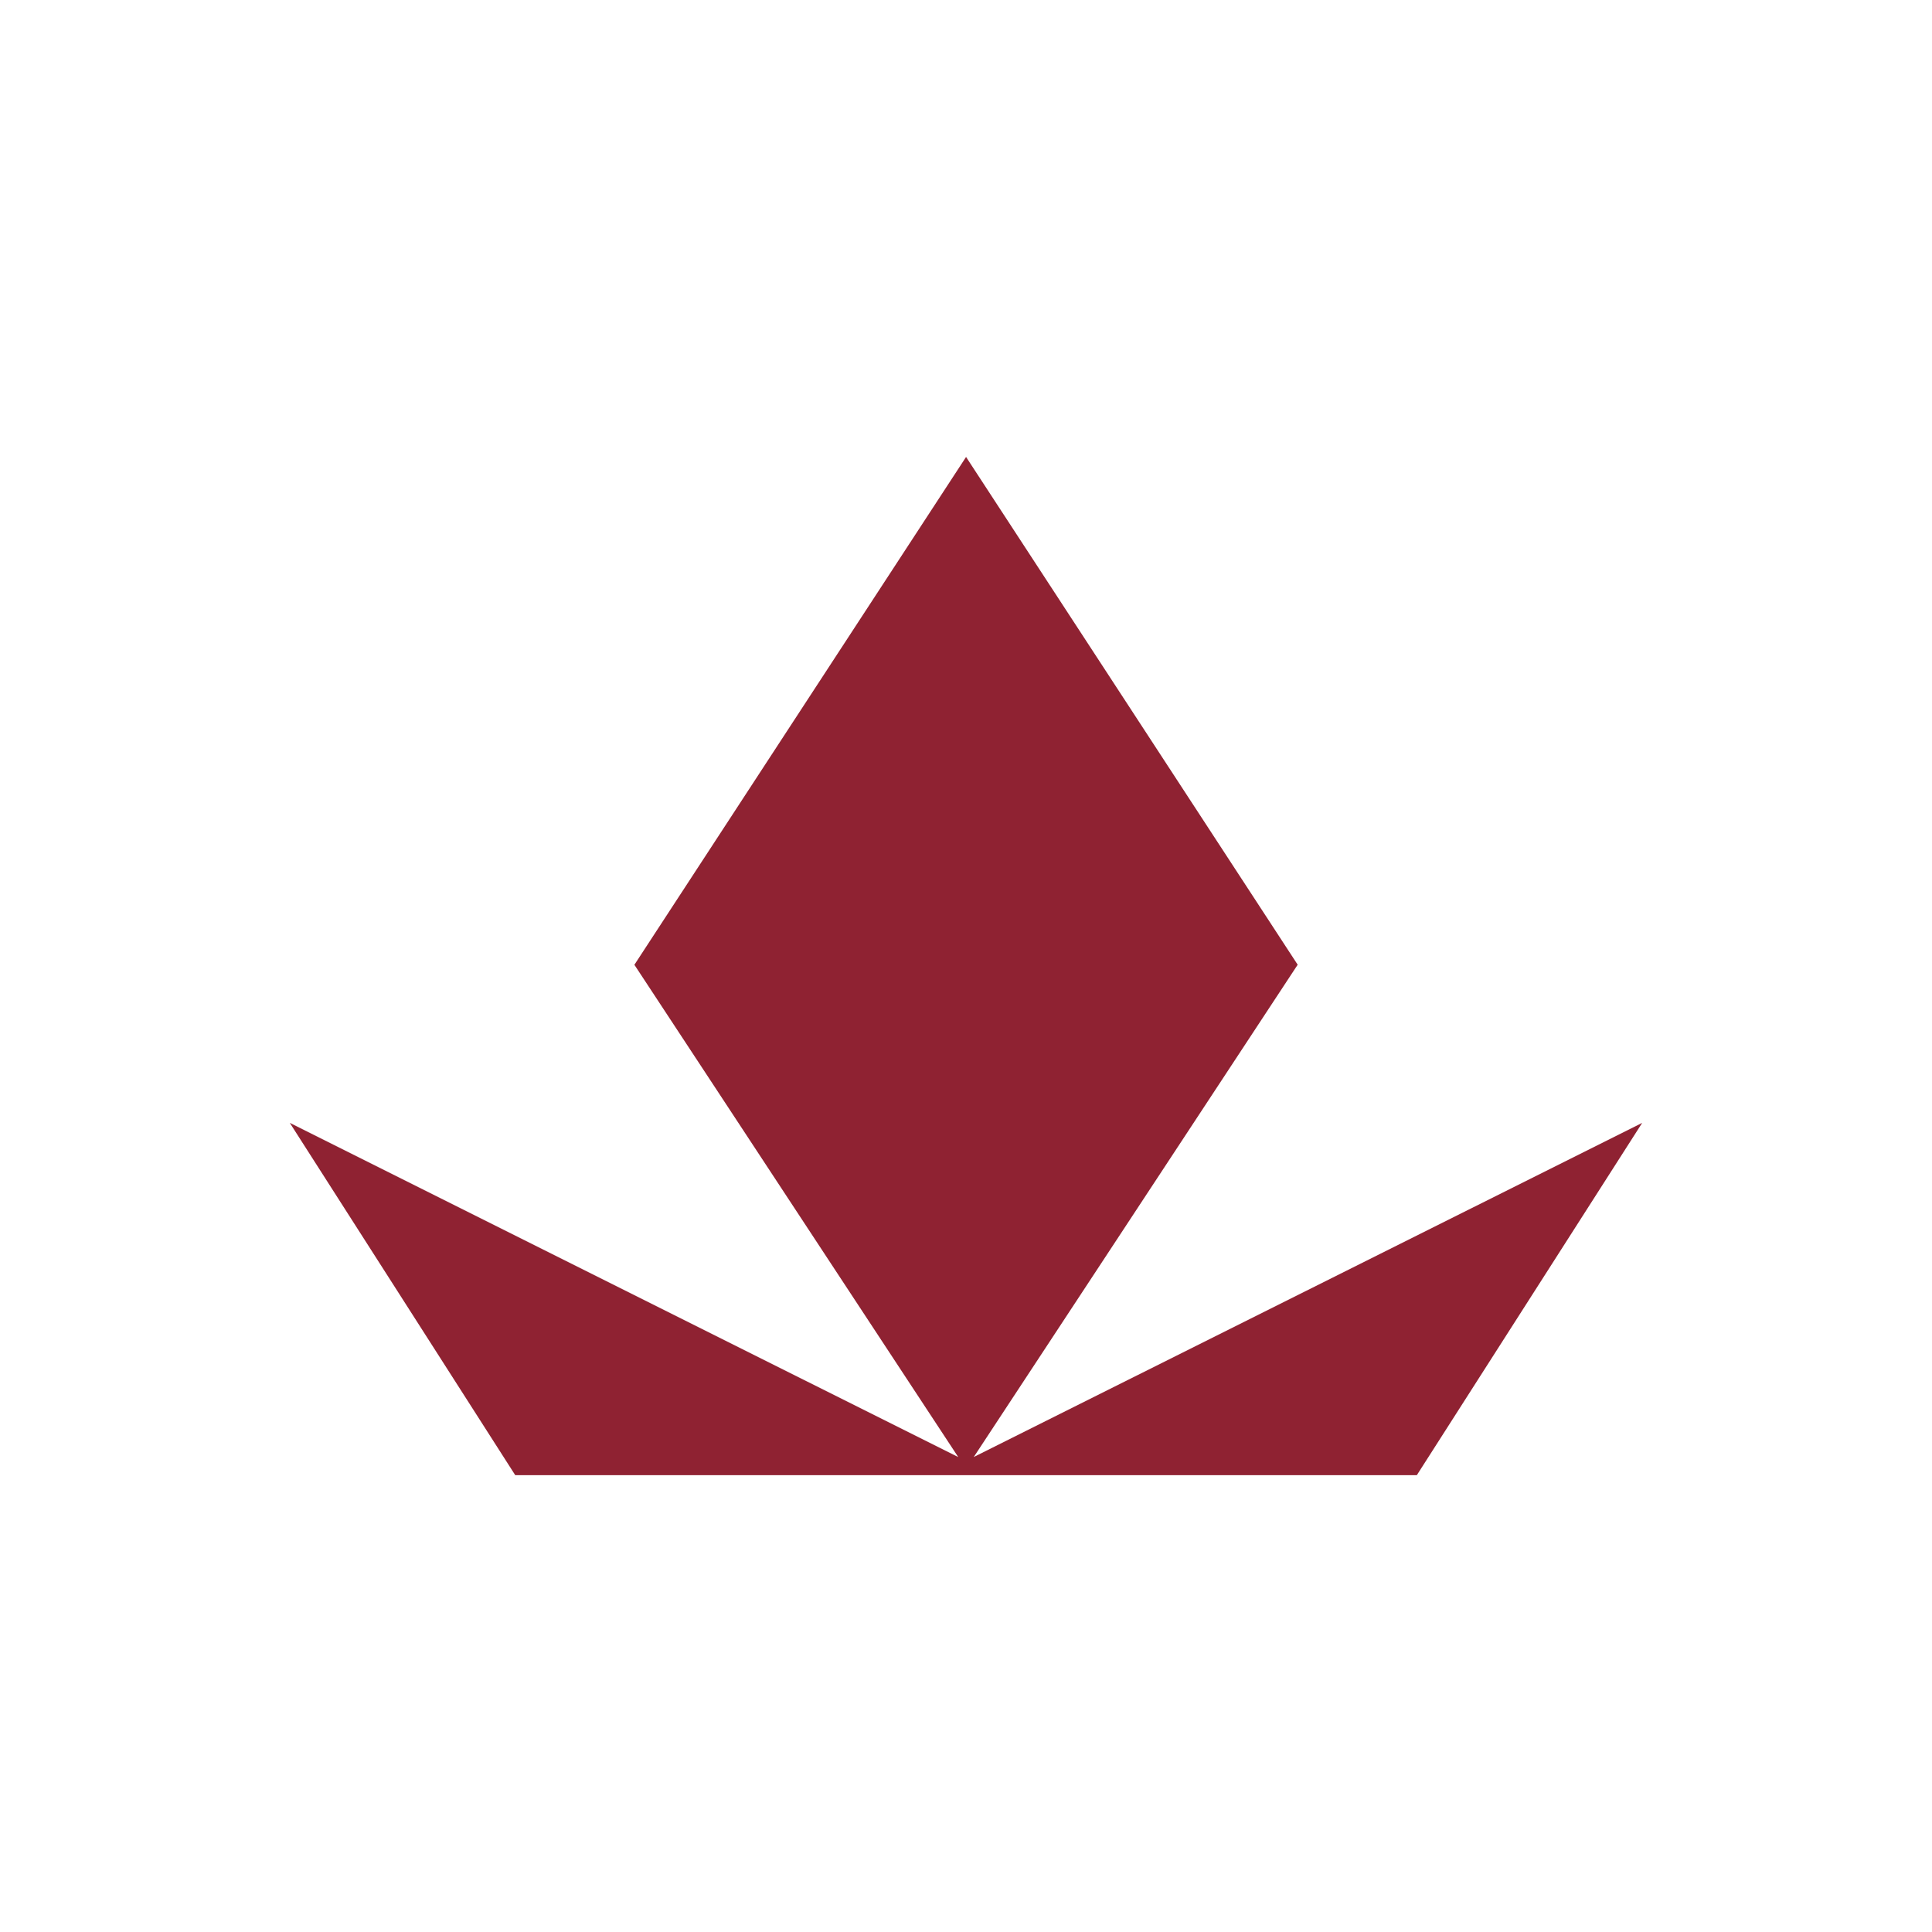 <svg width="40" height="40" fill="none" xmlns="http://www.w3.org/2000/svg"><g clip-path="url(#a)" transform="matrix(1.4 0 0 1.4 -8 -8)"><path fill-rule="evenodd" clip-rule="evenodd" d="m24.905 19.981-4.79 7.28L30 22.32l-3.333 5.21H13.334L10 22.32l9.885 4.942-4.789-7.28 4.905-7.51z" fill="#8f2232"/></g><defs><clipPath id="a"><path fill="#fff" d="M0 0h40v40H0z"/></clipPath></defs></svg>